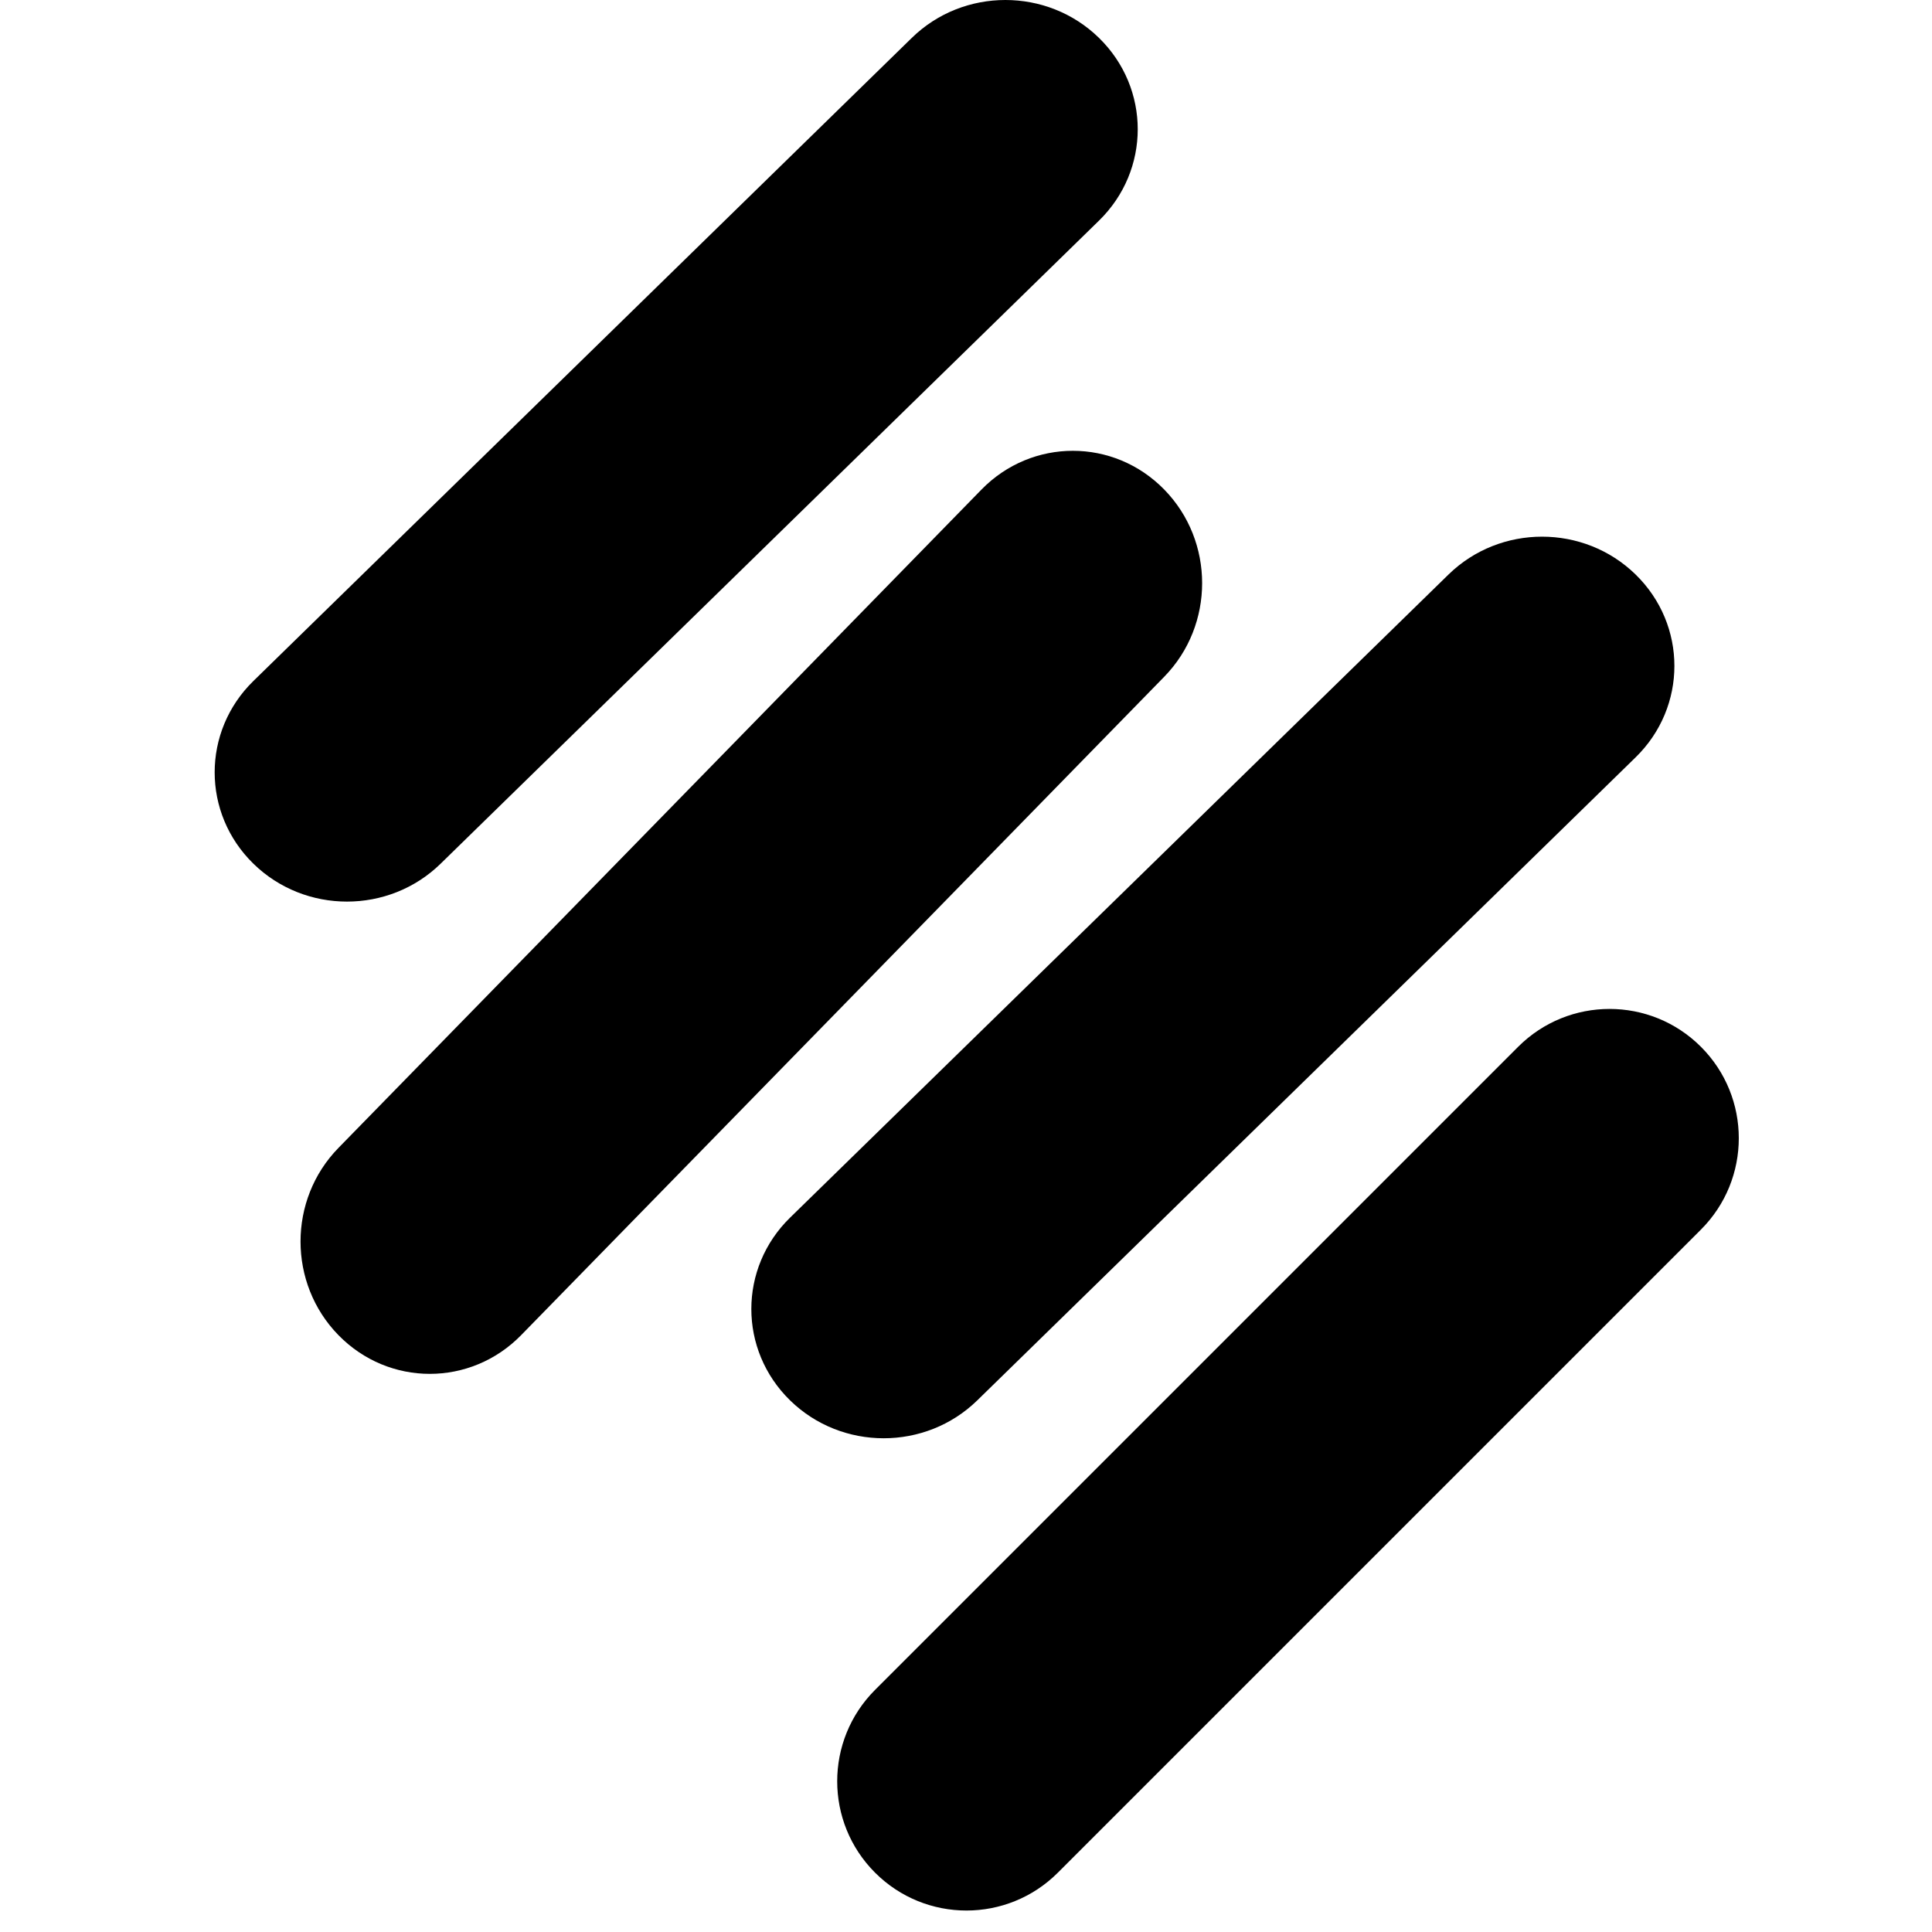 <svg width="90" height="90" viewBox="0 0 90 90" fill="none" xmlns="http://www.w3.org/2000/svg">
<g clip-path="url(#clip0_1512_793)">
<path d="M42.476 1.764L11.806 31.721C9.398 34.072 9.398 37.885 11.806 40.236C14.213 42.588 18.116 42.588 20.524 40.236L51.194 10.279C53.602 7.928 53.602 4.115 51.194 1.764C48.787 -0.588 44.883 -0.588 42.476 1.764Z" fill="black"/>
<path d="M67.476 26.764L36.806 56.721C34.398 59.072 34.398 62.885 36.806 65.236C39.213 67.588 43.116 67.588 45.524 65.236L76.194 35.279C78.602 32.928 78.602 29.115 76.194 26.764C73.787 24.412 69.884 24.412 67.476 26.764Z" fill="black"/>
<path d="M45.721 22.806L15.764 53.476C13.412 55.884 13.412 59.787 15.764 62.194C18.115 64.602 21.928 64.602 24.279 62.194L54.236 31.524C56.588 29.116 56.588 25.213 54.236 22.806C51.885 20.398 48.072 20.398 45.721 22.806Z" fill="black"/>
<path d="M70.721 48.764L40.764 78.721C38.412 81.073 38.412 84.885 40.764 87.236C43.115 89.588 46.928 89.588 49.279 87.236L79.236 57.279C81.588 54.928 81.588 51.115 79.236 48.764C76.885 46.412 73.073 46.412 70.721 48.764Z" fill="black"/>
</g>
<defs>
<clipPath id="clip0_1512_793">
<rect width="90" height="90" fill="white"/>
</clipPath>
</defs>
</svg>
